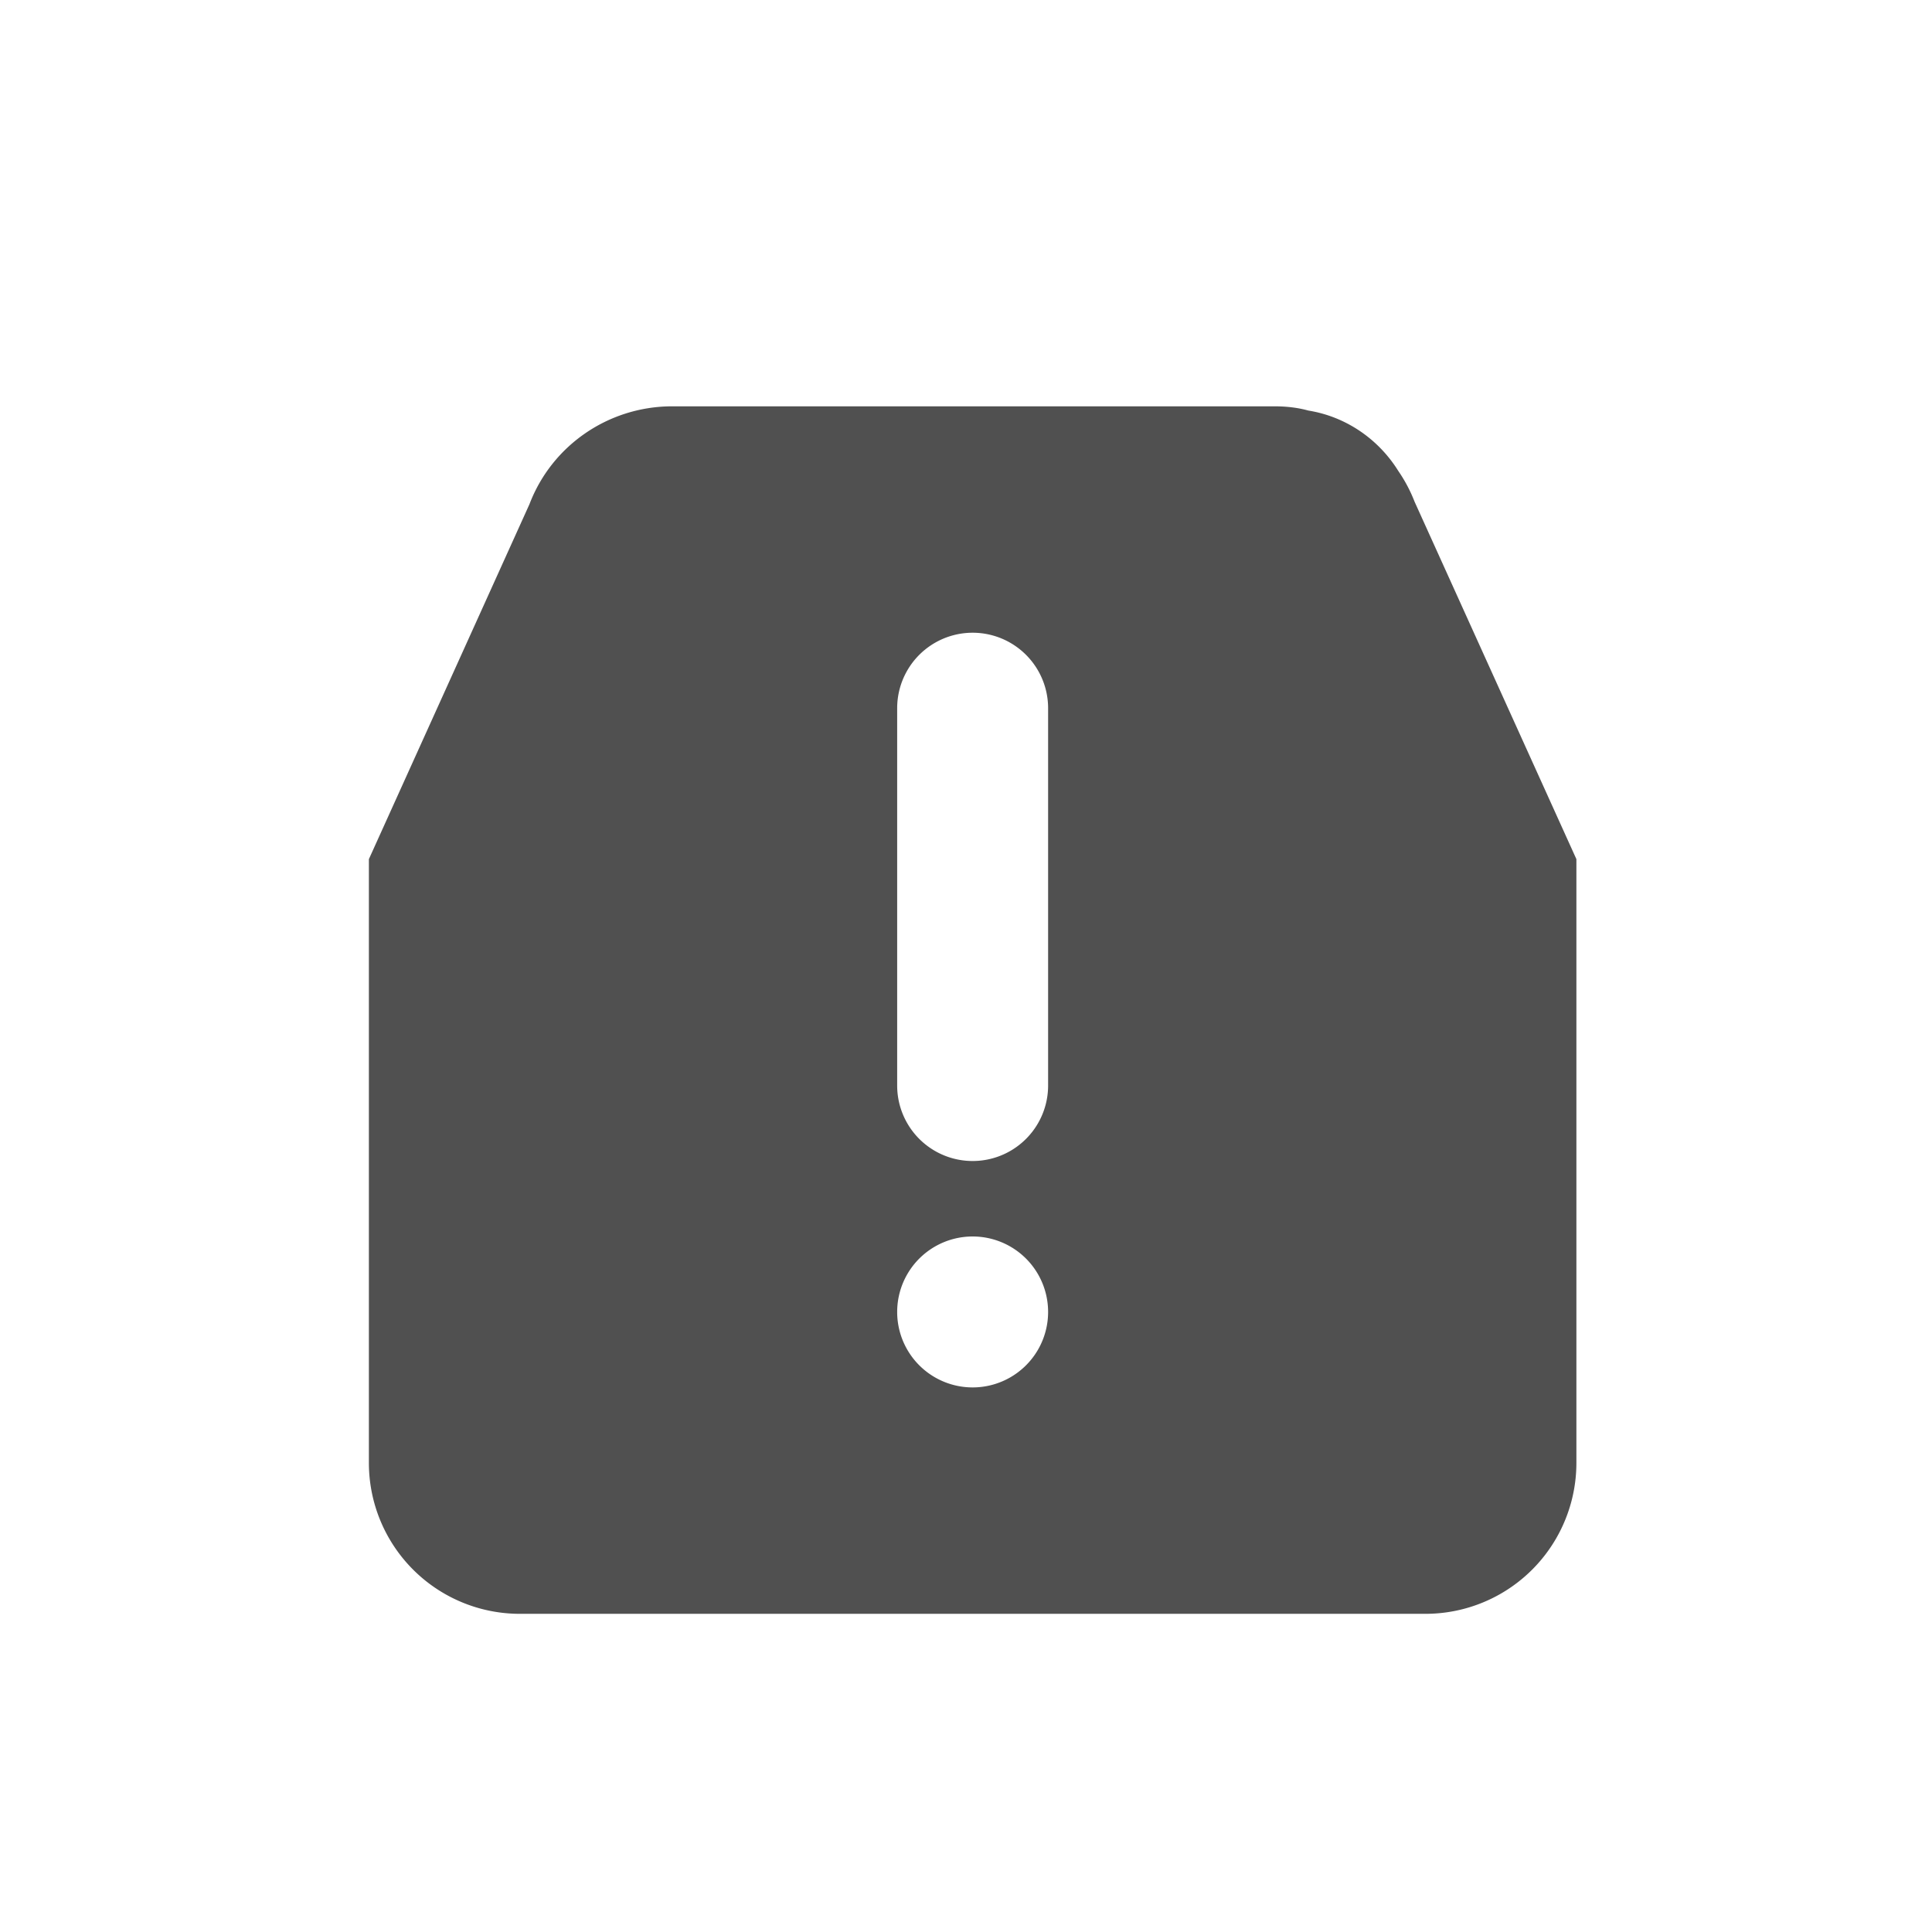 <?xml version="1.0" standalone="no"?><!DOCTYPE svg PUBLIC "-//W3C//DTD SVG 1.1//EN" "http://www.w3.org/Graphics/SVG/1.1/DTD/svg11.dtd"><svg class="icon" width="200px" height="200.00px" viewBox="0 0 1024 1024" version="1.1" xmlns="http://www.w3.org/2000/svg"><path d="M749.76 265.92c-2.24-5.76-5.12-11.2-8.64-16.32-10.56-16.96-27.84-28.8-47.68-32-5.76-1.6-11.84-2.24-17.92-2.24h-320c-33.28 0.32-63.04 20.8-74.88 51.84l-85.12 188.16v320a80 80 0 0 0 80 80h480a80 80 0 0 0 80-80v-320l-85.76-189.44z m-234.24 469.44a40 40 0 1 1 0-80 40 40 0 0 1 0 80z m40-160a40 40 0 0 1-80 0v-200a40 40 0 0 1 80 0v200z" fill="#505050" /></svg>